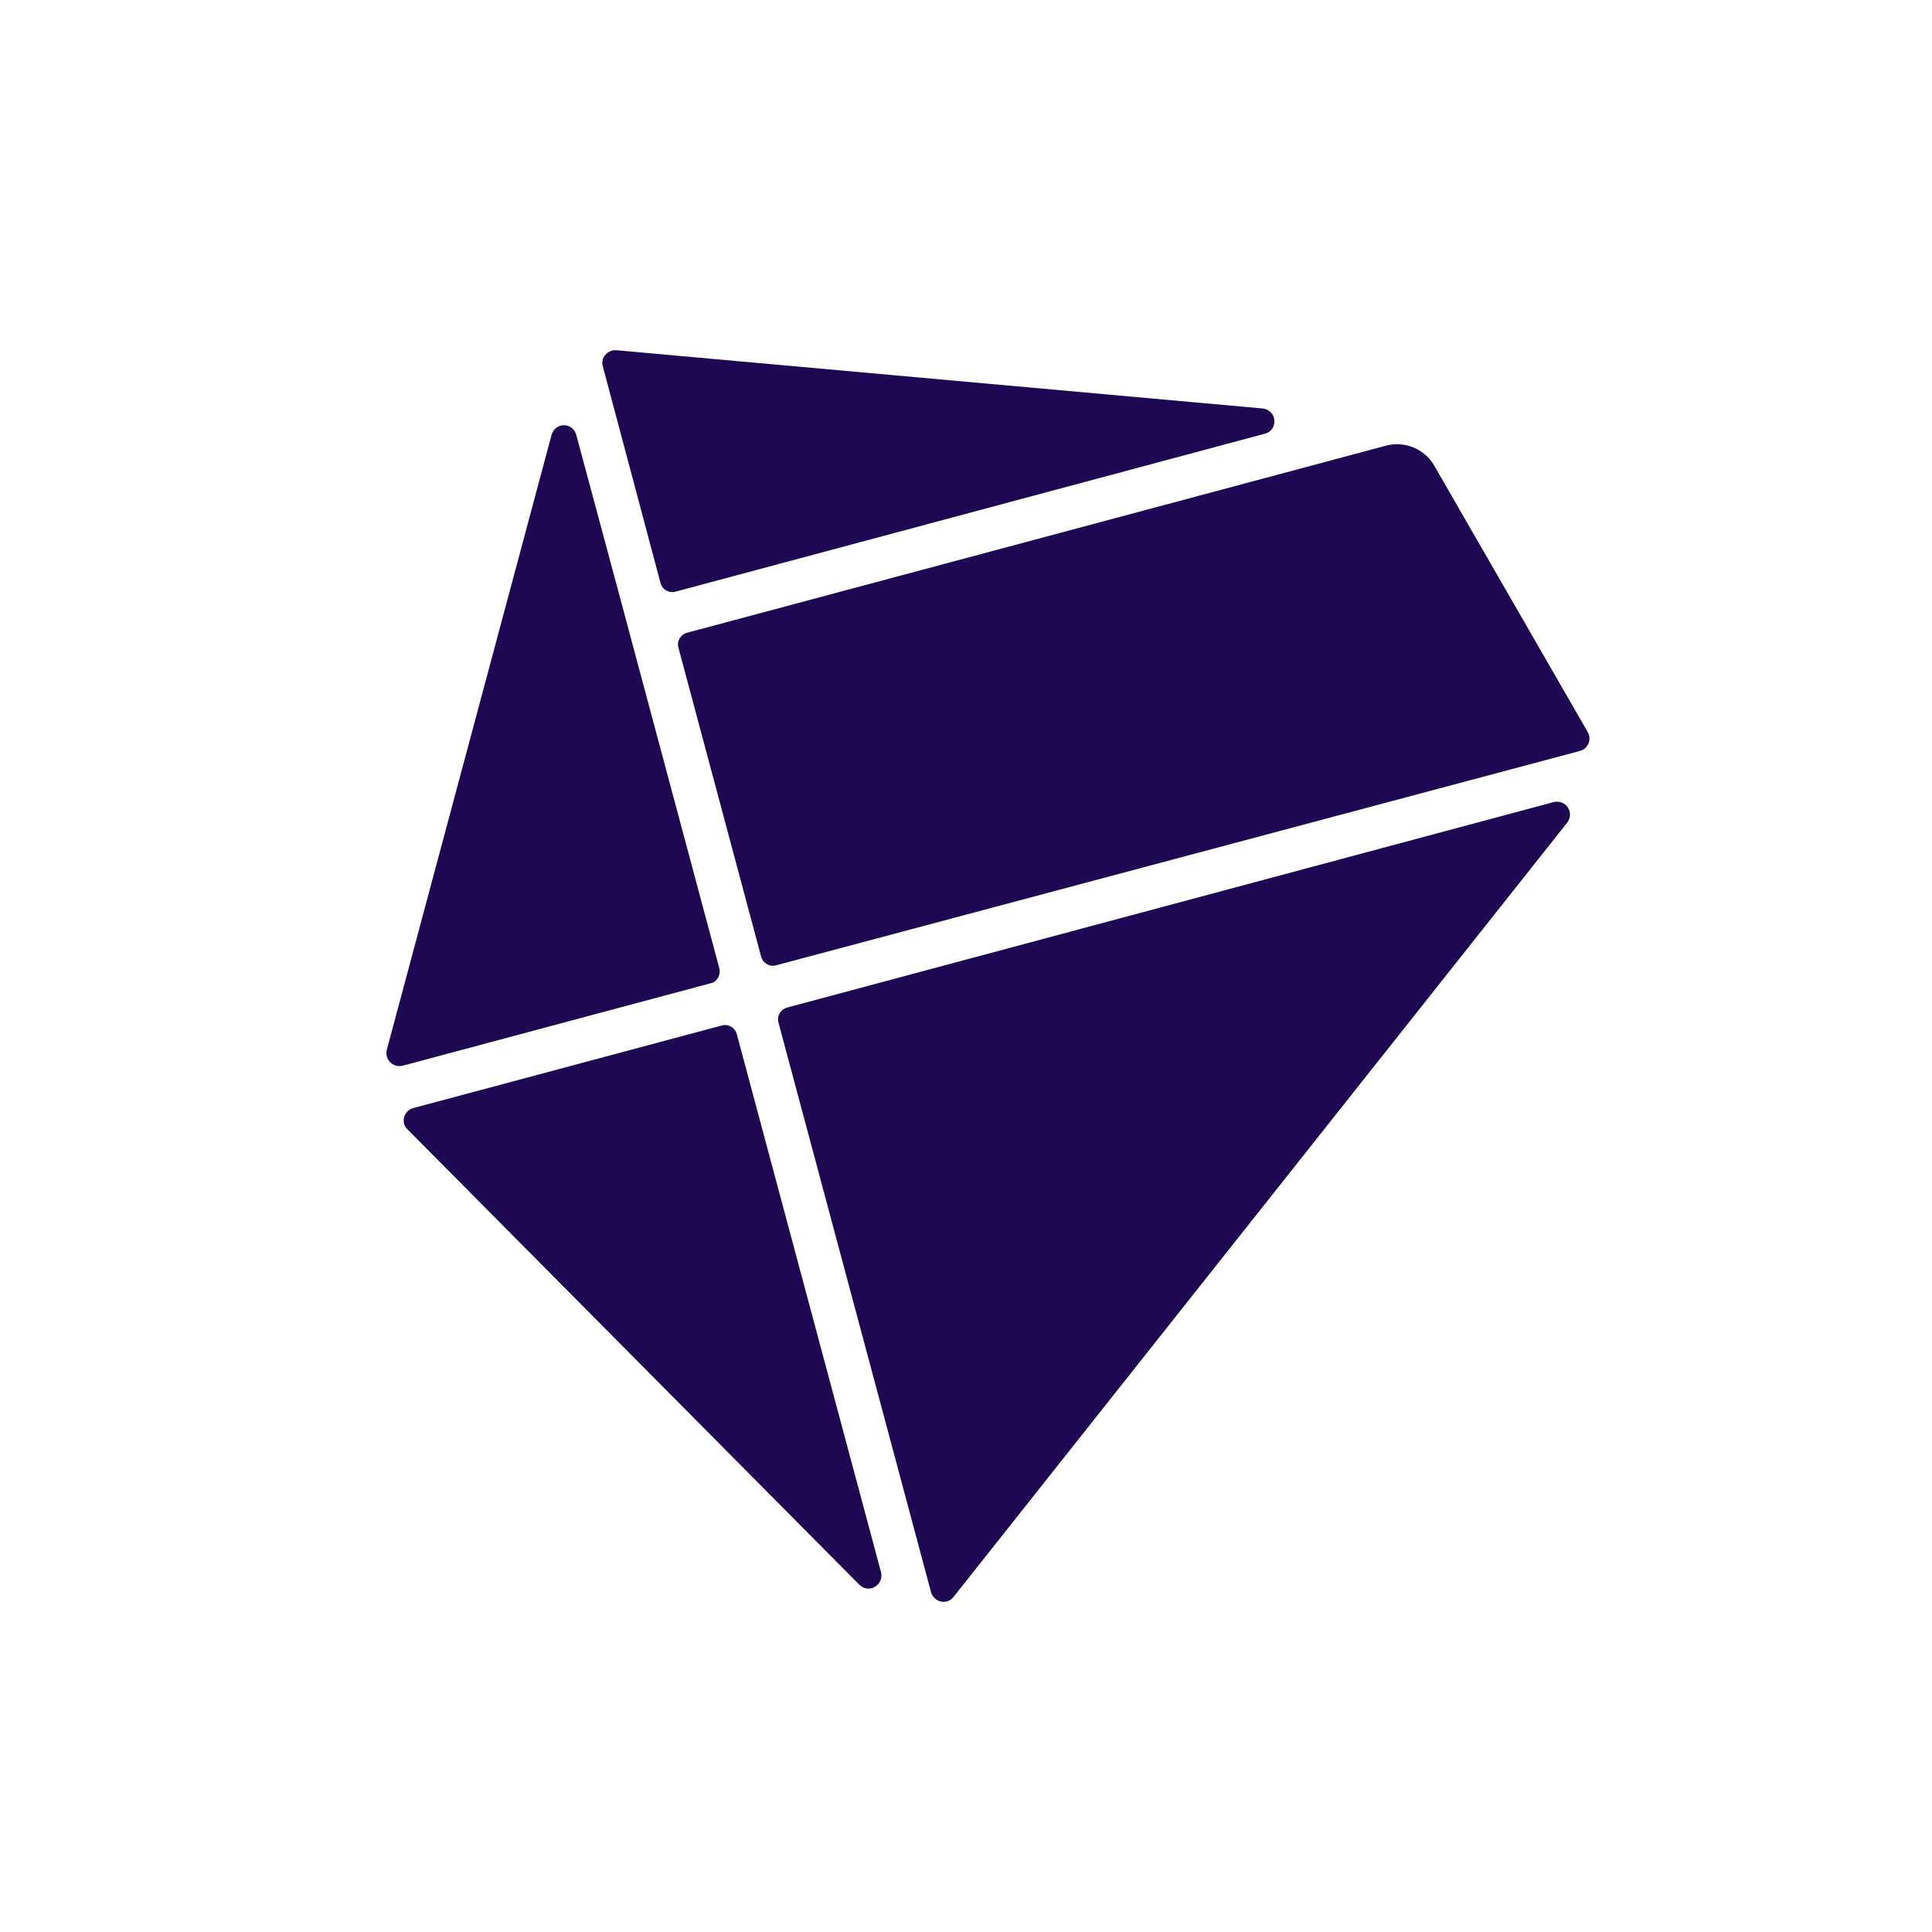 <svg width="240" height="240" viewBox="0 0 240 240" fill="none" xmlns="http://www.w3.org/2000/svg">

<path fill-rule="evenodd" clip-rule="evenodd" d="M82.039 72.376C82.259 73.253 83.136 73.765 84.013 73.472L157.107 53.883C158.861 53.444 158.642 50.886 156.815 50.74L76.557 43.504C75.461 43.431 74.584 44.454 74.876 45.477L82.039 72.376ZM89.349 120.253L78.677 80.416L77.288 75.226L71.587 54.029C71.148 52.421 68.955 52.421 68.517 54.029L48.05 130.413C47.758 131.582 48.781 132.679 50.024 132.386L88.252 122.153C89.056 122.007 89.568 121.13 89.349 120.253ZM172.237 55.345C174.503 54.76 176.989 55.783 178.158 57.83L197.236 90.942C197.747 91.819 197.309 92.989 196.286 93.281L96.512 119.887C95.635 120.18 94.757 119.668 94.538 118.791L84.305 80.562C84.013 79.685 84.524 78.808 85.401 78.589L172.237 55.345ZM91.541 128.512C91.322 127.635 90.445 127.124 89.568 127.416L51.34 137.649C50.17 137.942 49.731 139.477 50.608 140.281L106.745 196.856C107.914 198.025 109.815 196.929 109.449 195.321L91.541 128.512ZM97.828 125.15L192.996 99.64C194.531 99.275 195.628 100.956 194.678 102.198L118.44 198.391C117.636 199.414 116.028 199.048 115.663 197.806L96.731 127.124C96.439 126.246 96.951 125.369 97.828 125.15Z" fill="#1E0854"/>
</svg>
